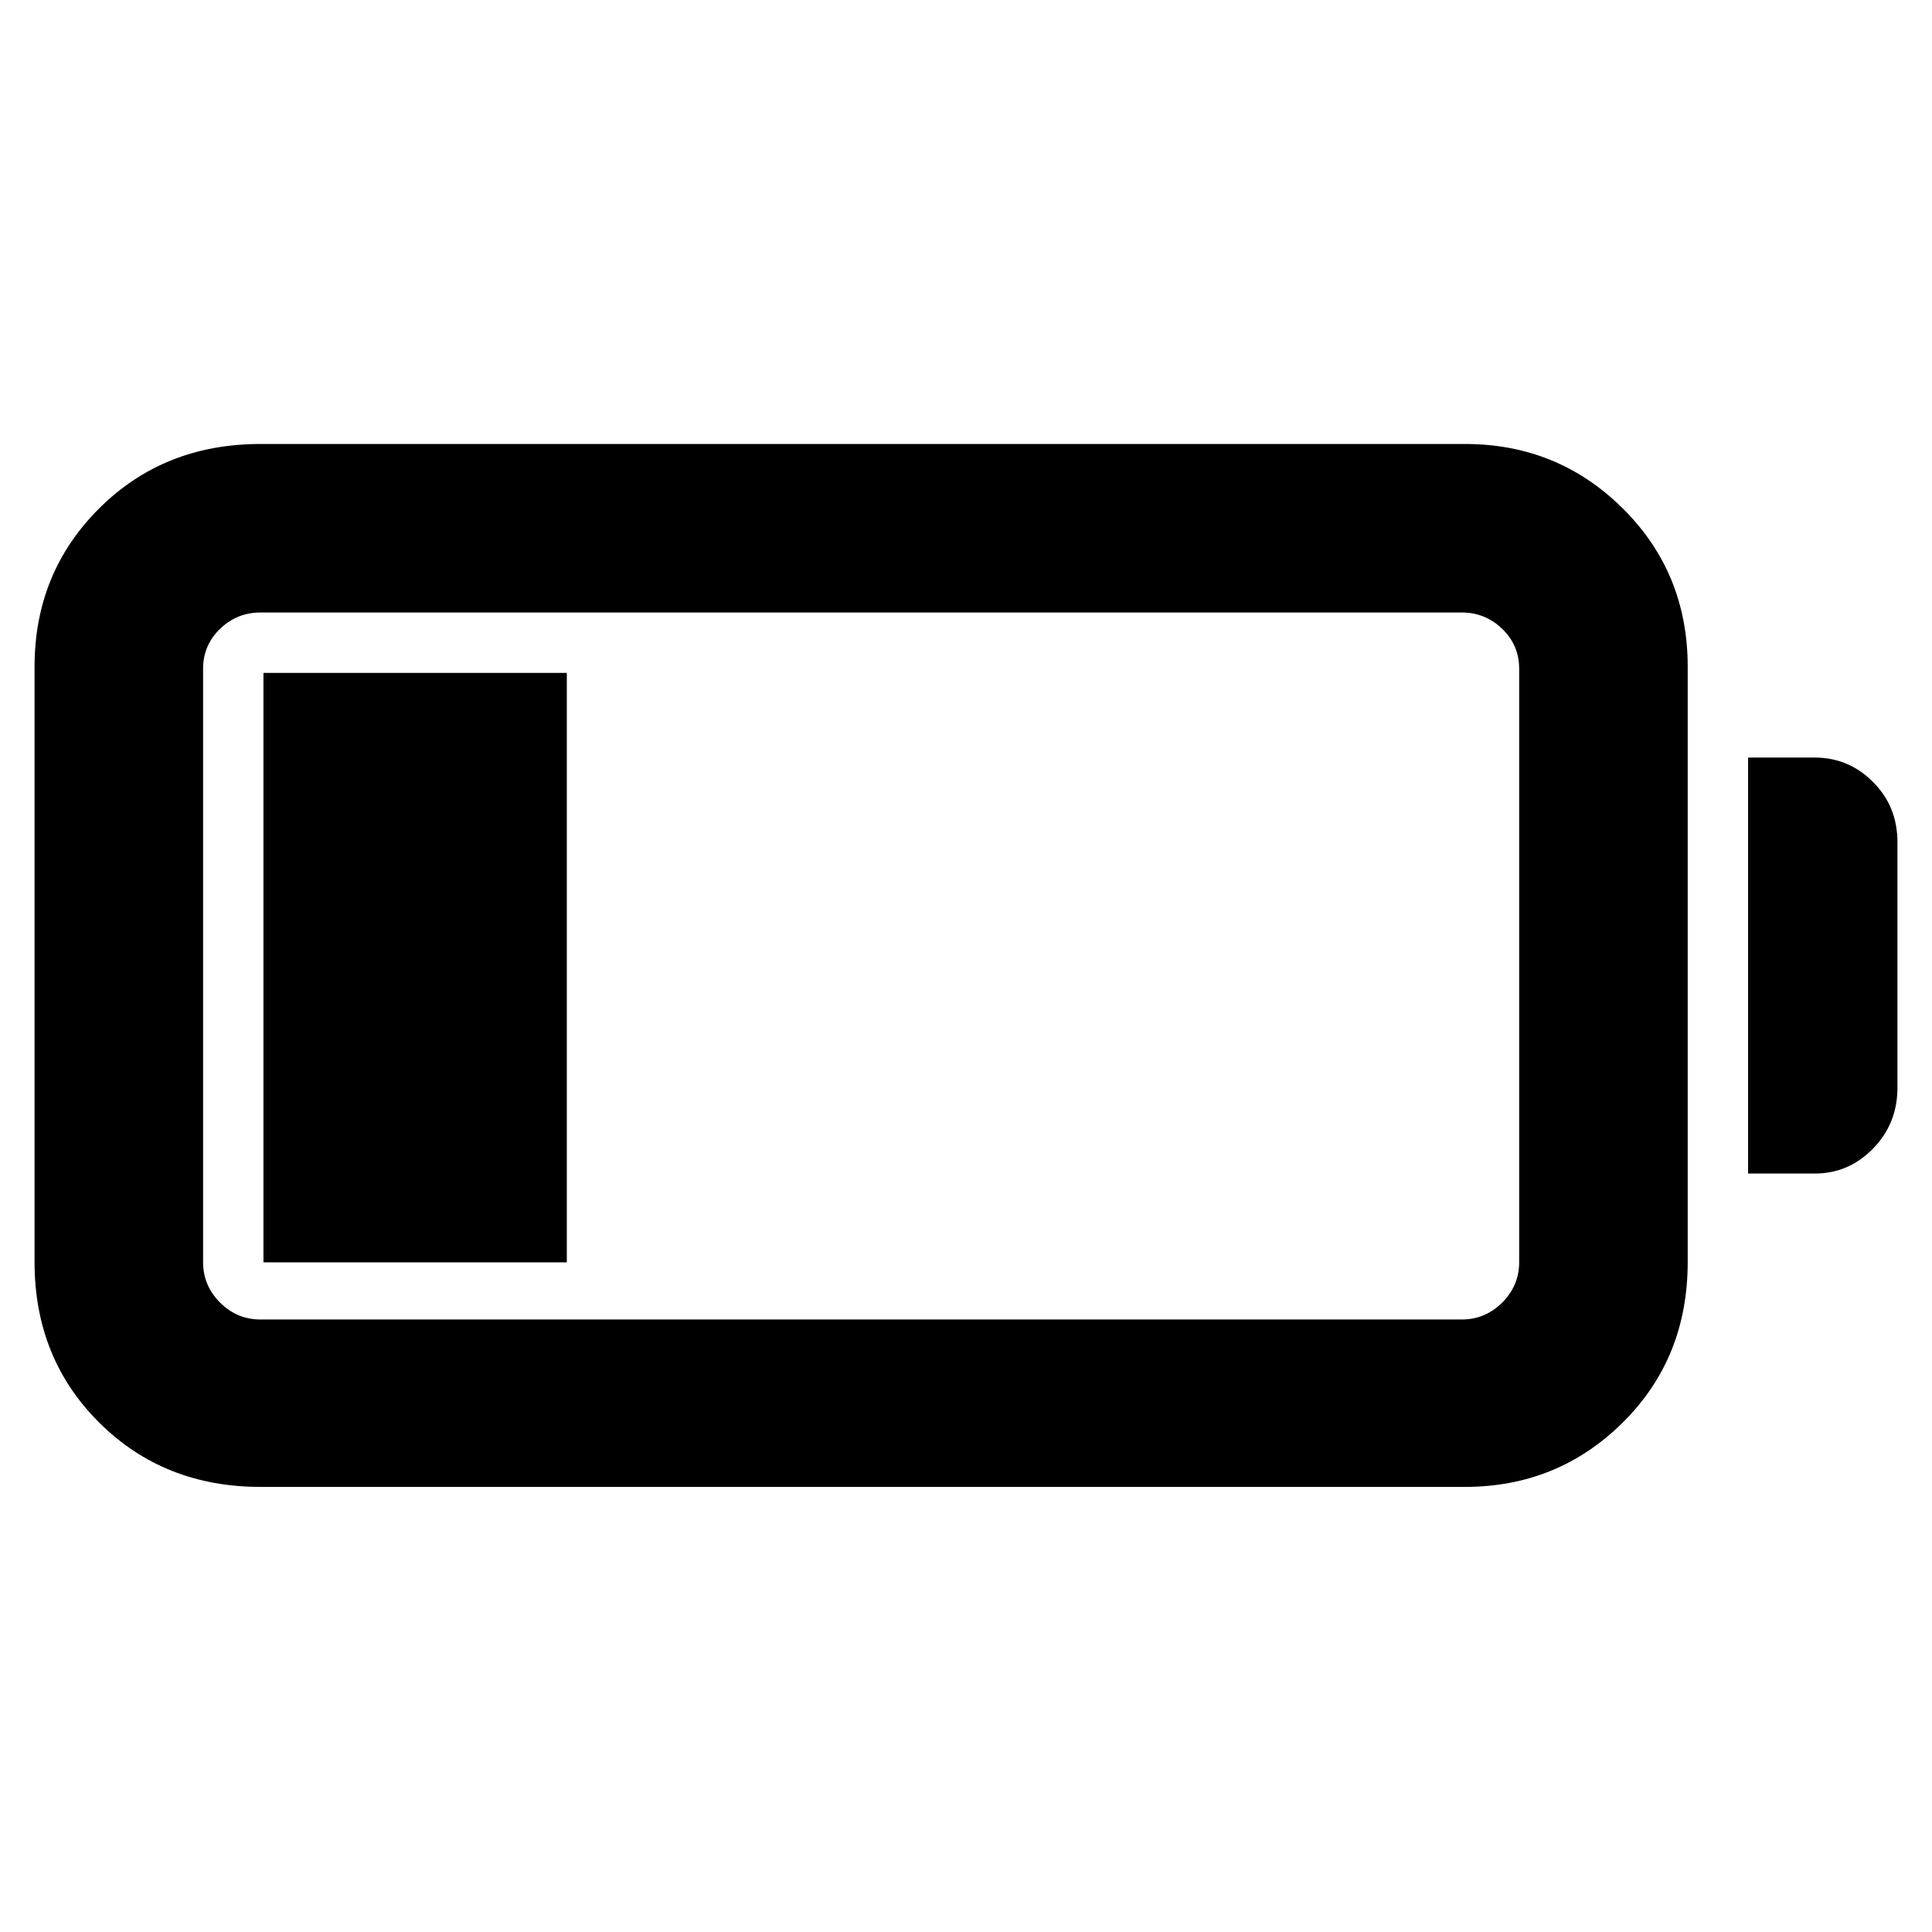 <svg xmlns="http://www.w3.org/2000/svg" height="48" viewBox="0 -960 960 960" width="48"><path d="M129.43-221.17q-48.02 0-80.14-31.96-32.12-31.95-32.12-79.74V-628.7q0-46.68 32.12-78.69 32.12-32 80.14-32h598.48q46.13 0 78.41 32 32.29 32.01 32.29 78.69v295.83q0 47.79-32.29 79.74-32.28 31.96-78.41 31.96H129.43Zm0-83.18h596.92q11.68 0 20.1-8.42 8.42-8.42 8.42-20.1V-627.7q0-11.68-8.42-19.82-8.42-8.13-20.1-8.13H129.43q-11.68 0-20.1 8.13-8.42 8.14-8.42 19.82v294.83q0 11.68 8.42 20.1 8.42 8.42 20.1 8.42Zm739.18-72.52v-206.7h33.13q16.85 0 28.97 12.14 12.12 12.13 12.12 29.95v121.96q0 17.82-12.12 30.24-12.12 12.41-28.97 12.41h-33.13Zm-737.7 44.13v-292.91h150.74v292.91H130.91Z"/></svg>